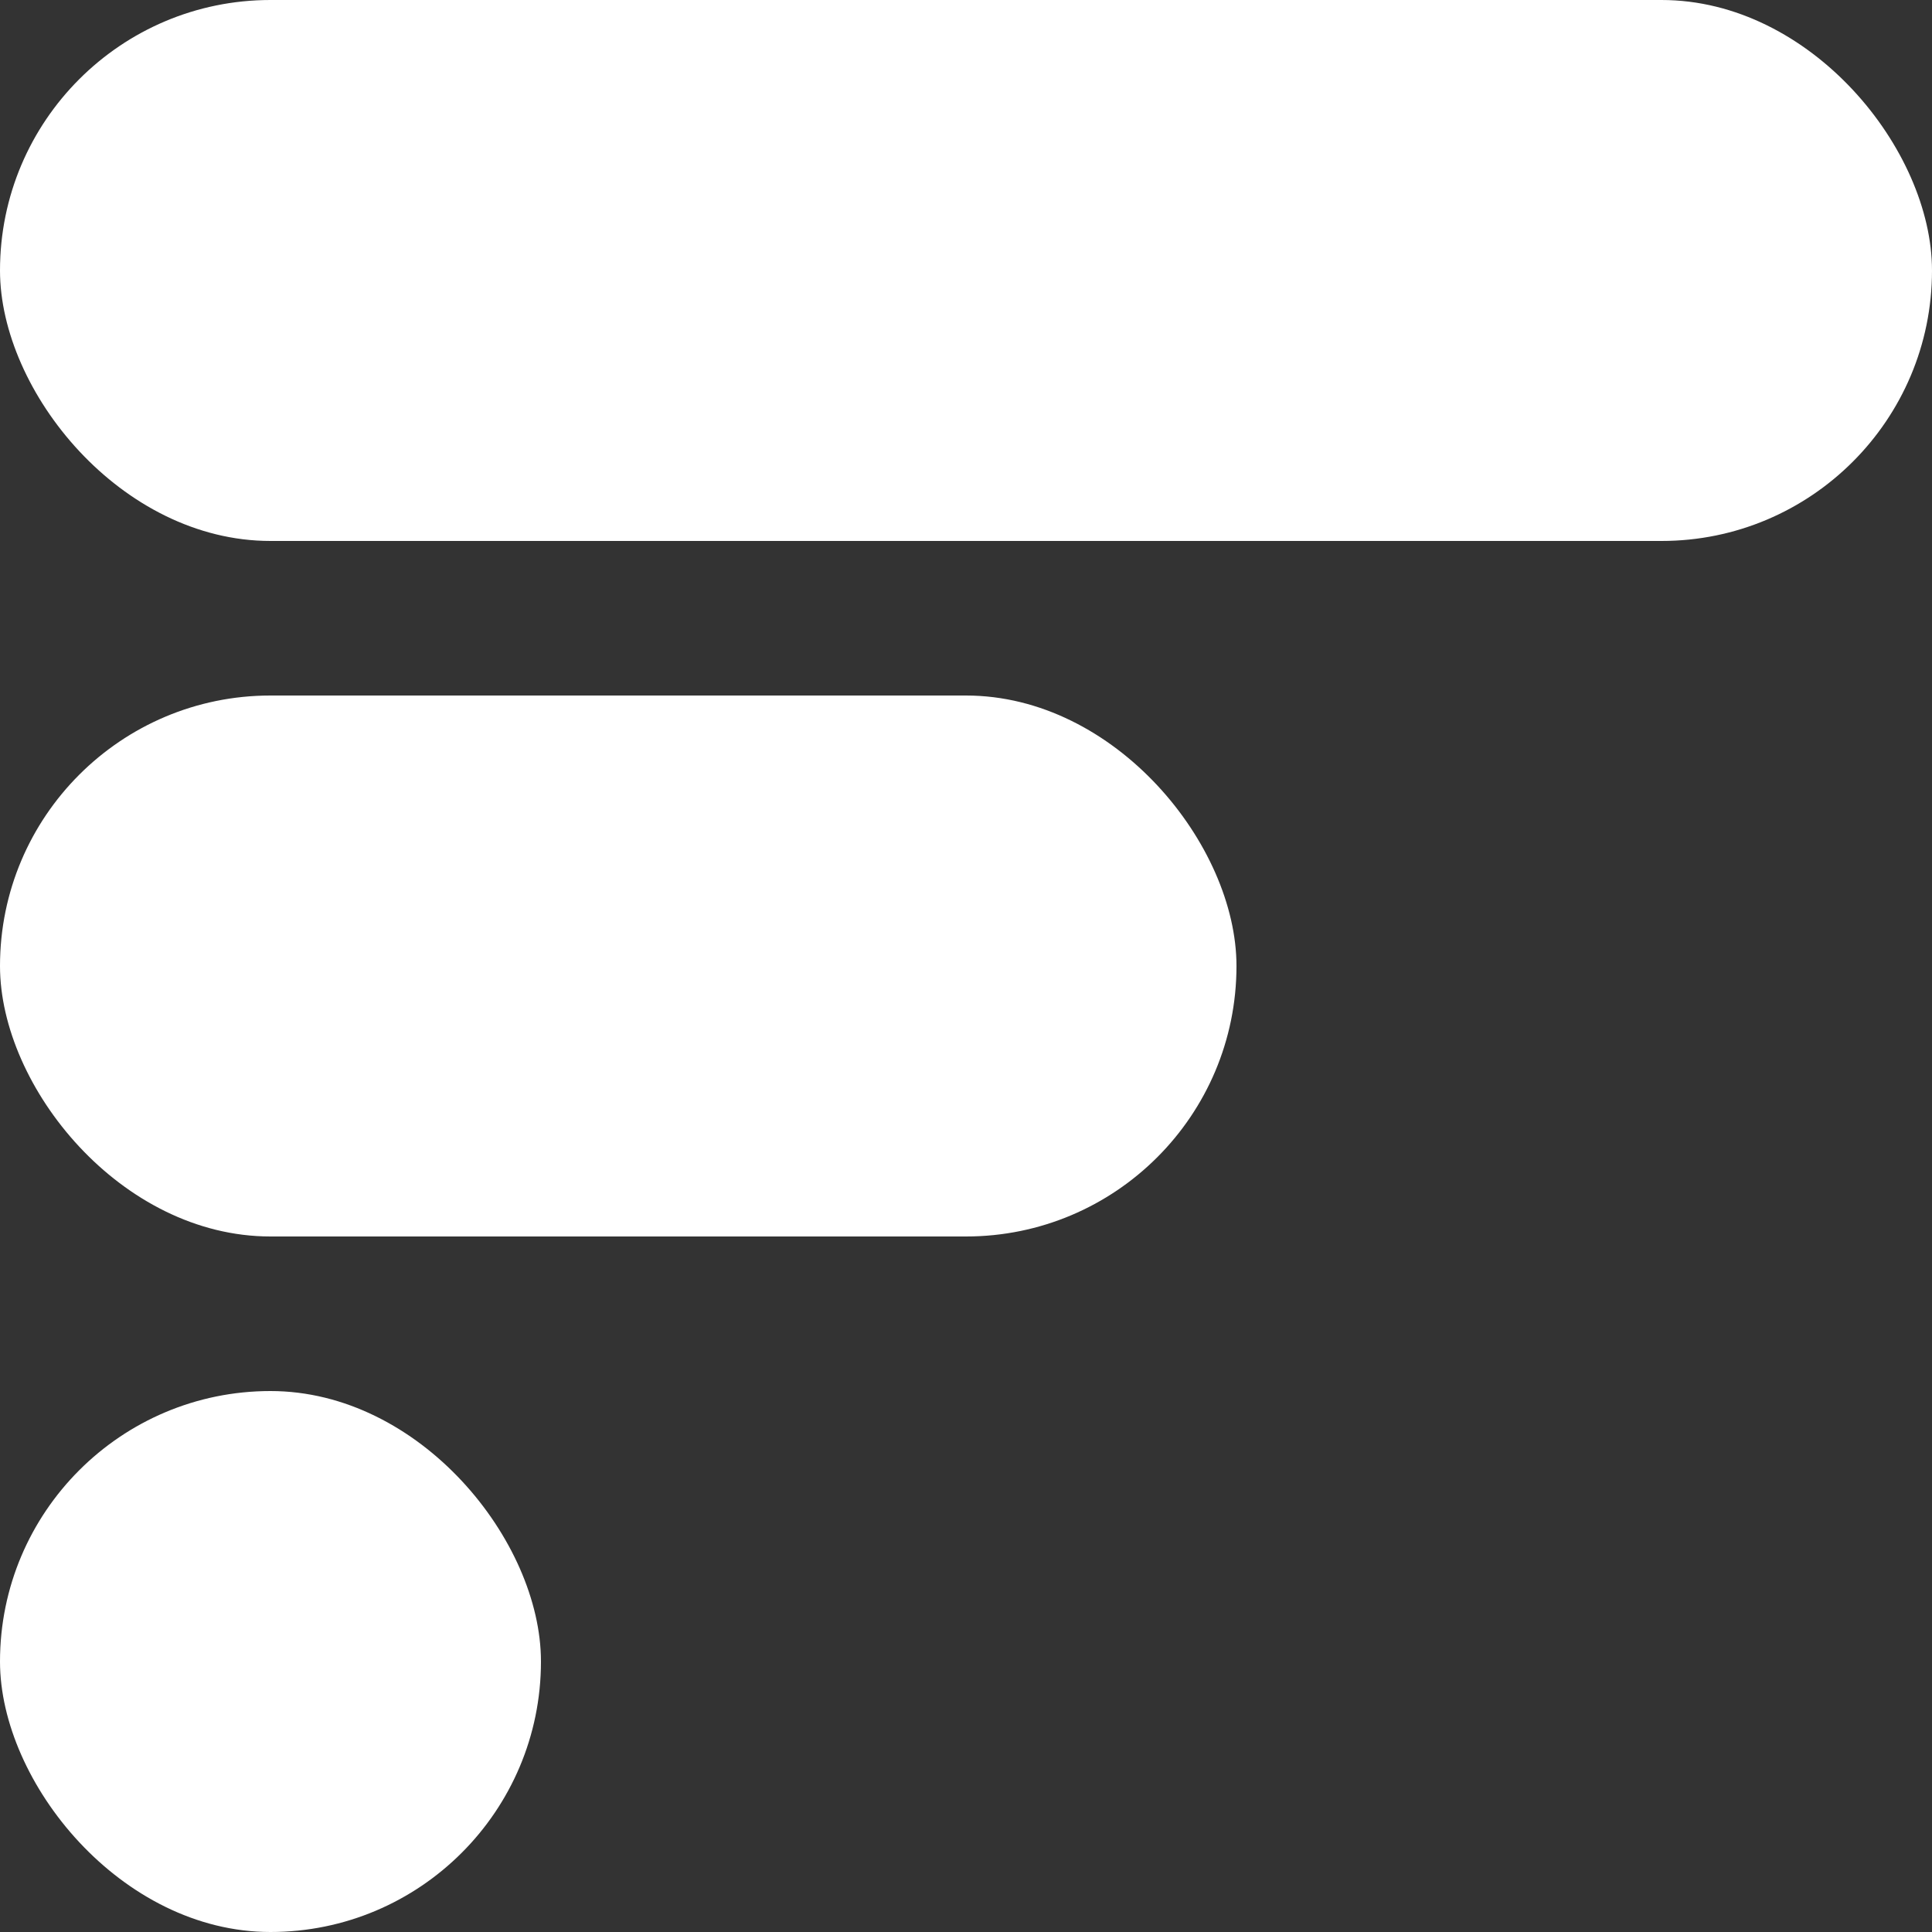 <svg fill="none" height="100" viewBox="0 0 100 100" width="100" xmlns="http://www.w3.org/2000/svg"><rect x="0" y="0" width="100" height="100" fill="#333333" stroke="none"/><g fill="#fff"><rect height="28" rx="14" width="100"/><rect height="28" rx="14" width="64" y="36"/><rect height="28" rx="14" width="28" y="72"/></g></svg>
